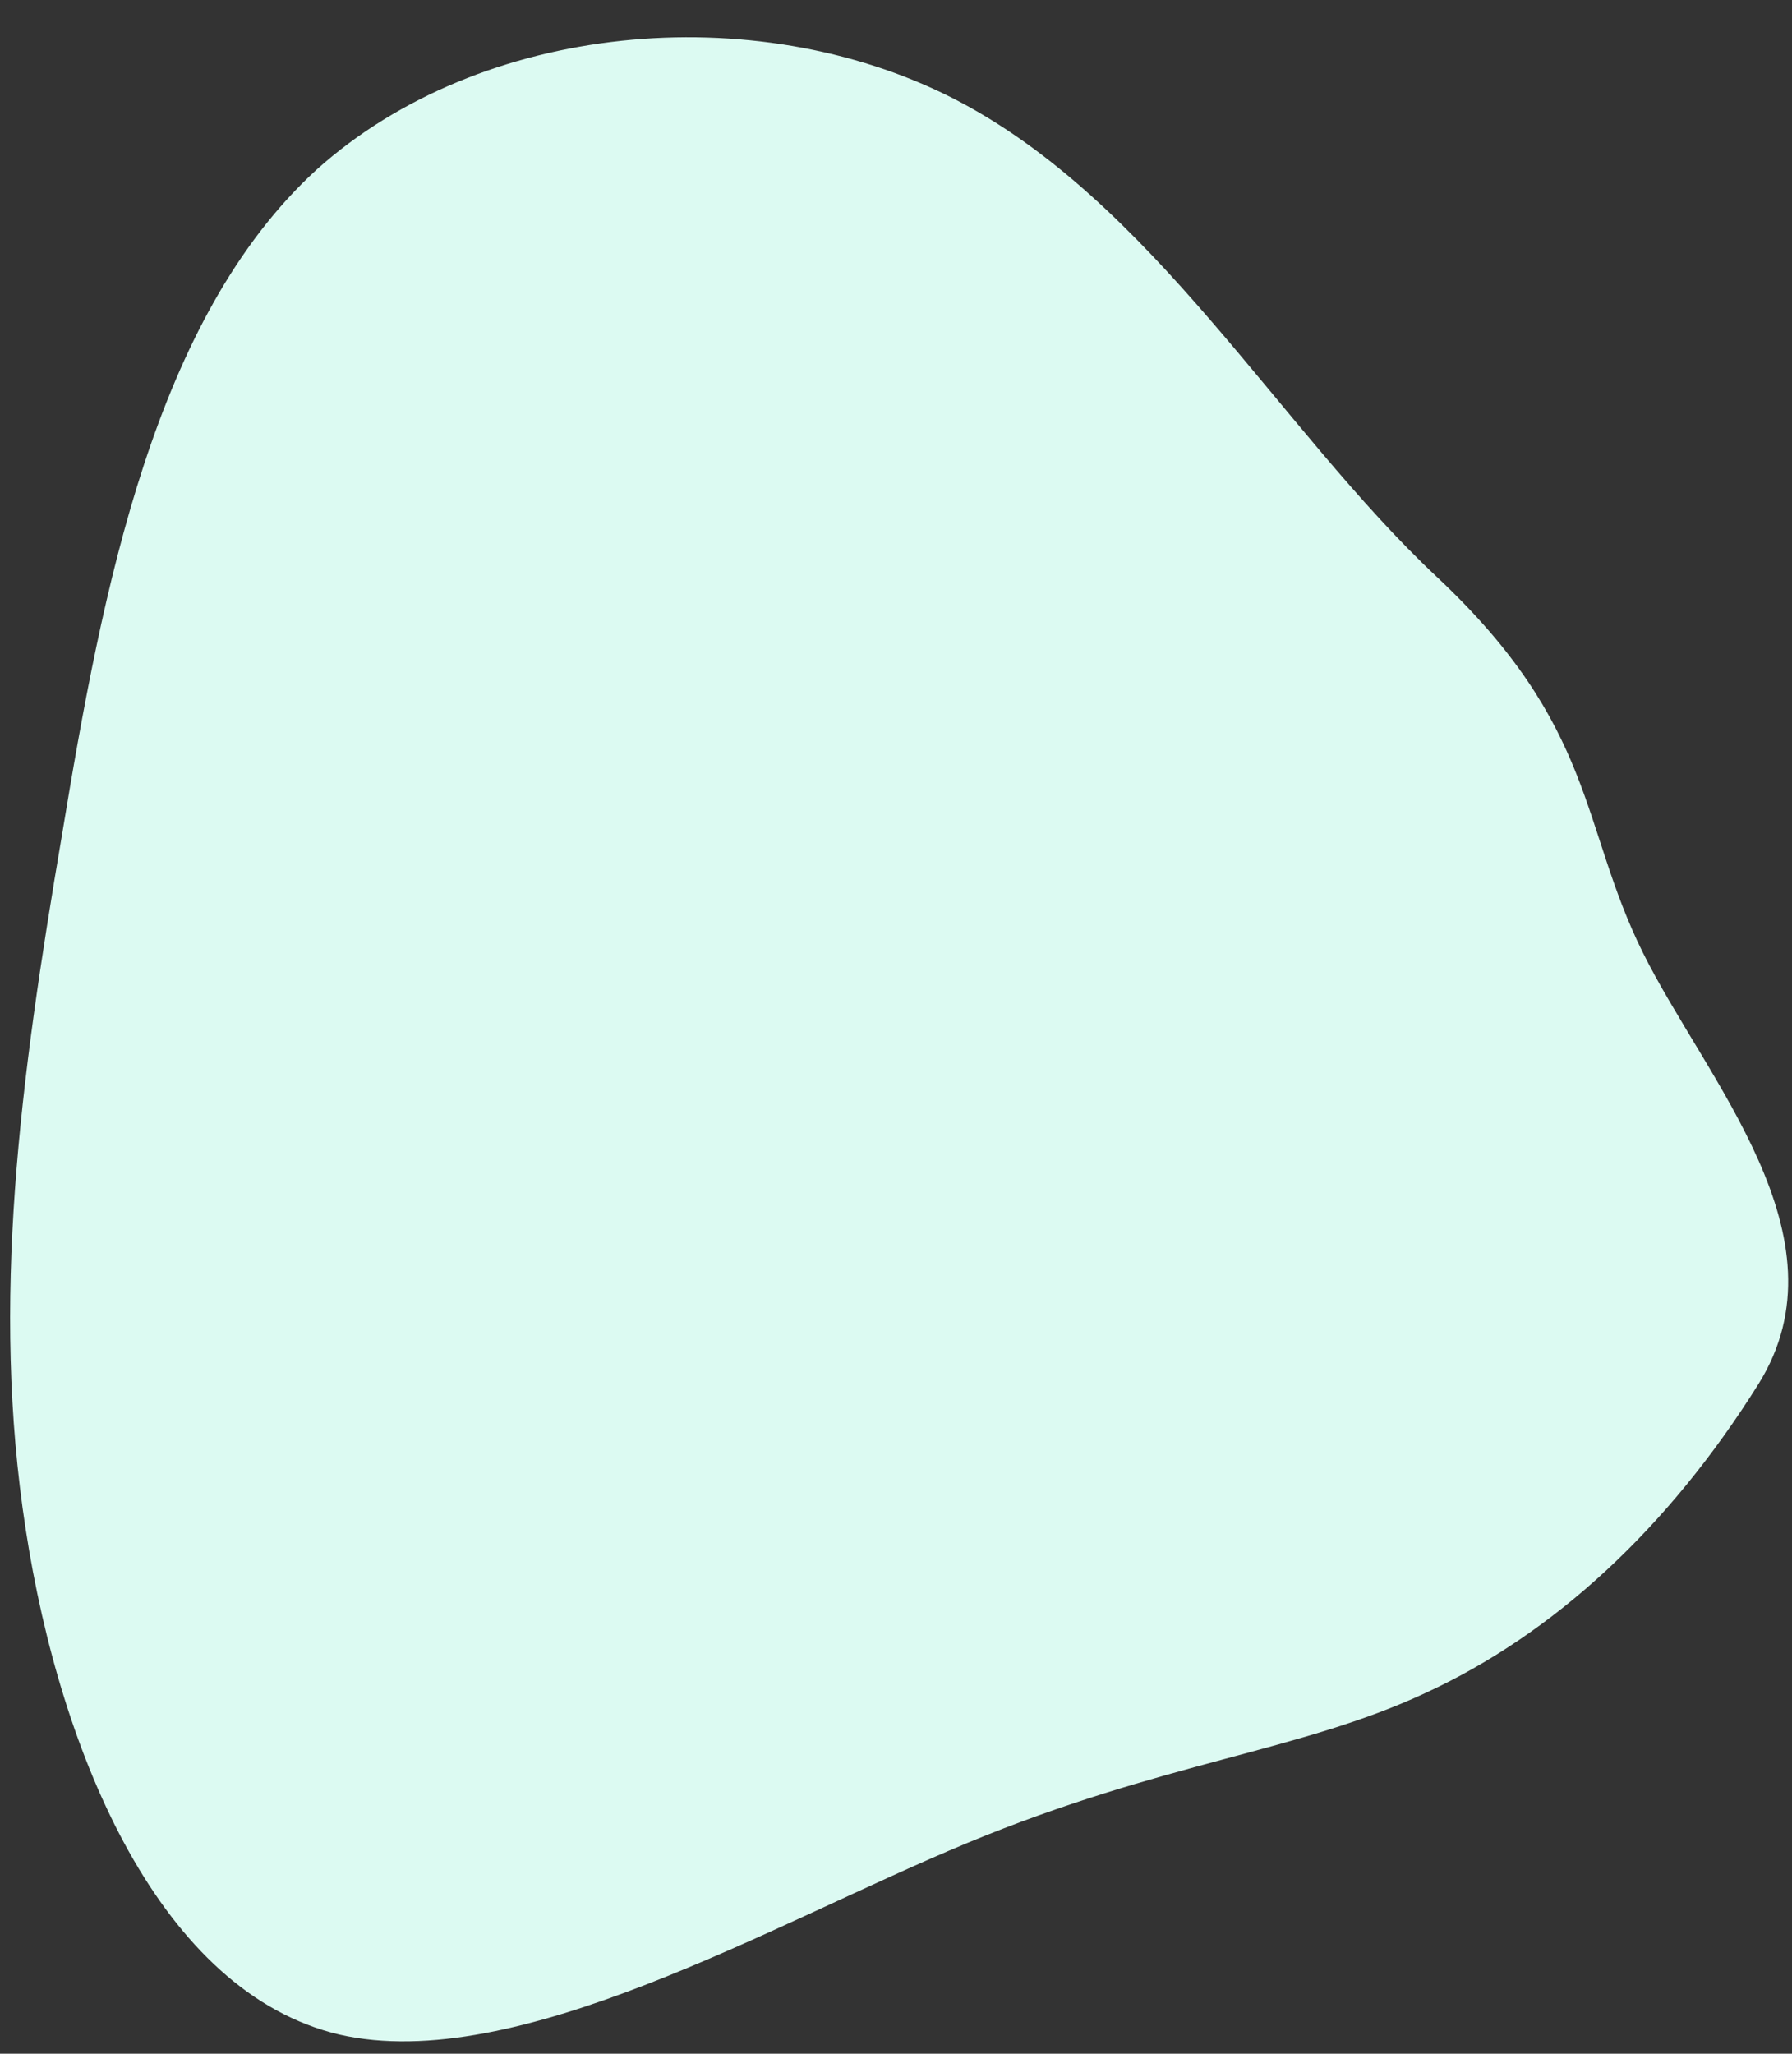 <svg width="48" height="55" viewBox="0 0 48 55" fill="none" xmlns="http://www.w3.org/2000/svg">
<rect x="0" y="0" width="48" height="55" fill="#333333" stroke="none"/>
<path d="M38.487 15.45C42.762 19.462 42.312 22.087 44 25.5C45.688 28.913 49.55 33.112 47.112 37.05C44.675 40.95 41.6 43.763 38.187 45.337C34.812 46.913 31.175 47.175 25.925 49.35C20.675 51.525 13.85 55.575 9.087 54.487C4.325 53.362 1.625 47.062 0.687 40.95C-0.25 34.875 0.537 28.95 1.662 22.35C2.75 15.75 4.137 8.512 8.487 4.537C12.875 0.6 20.187 -0.075 25.512 2.625C30.875 5.362 34.25 11.475 38.487 15.45Z" fill="#DCFAF2"/>
</svg>